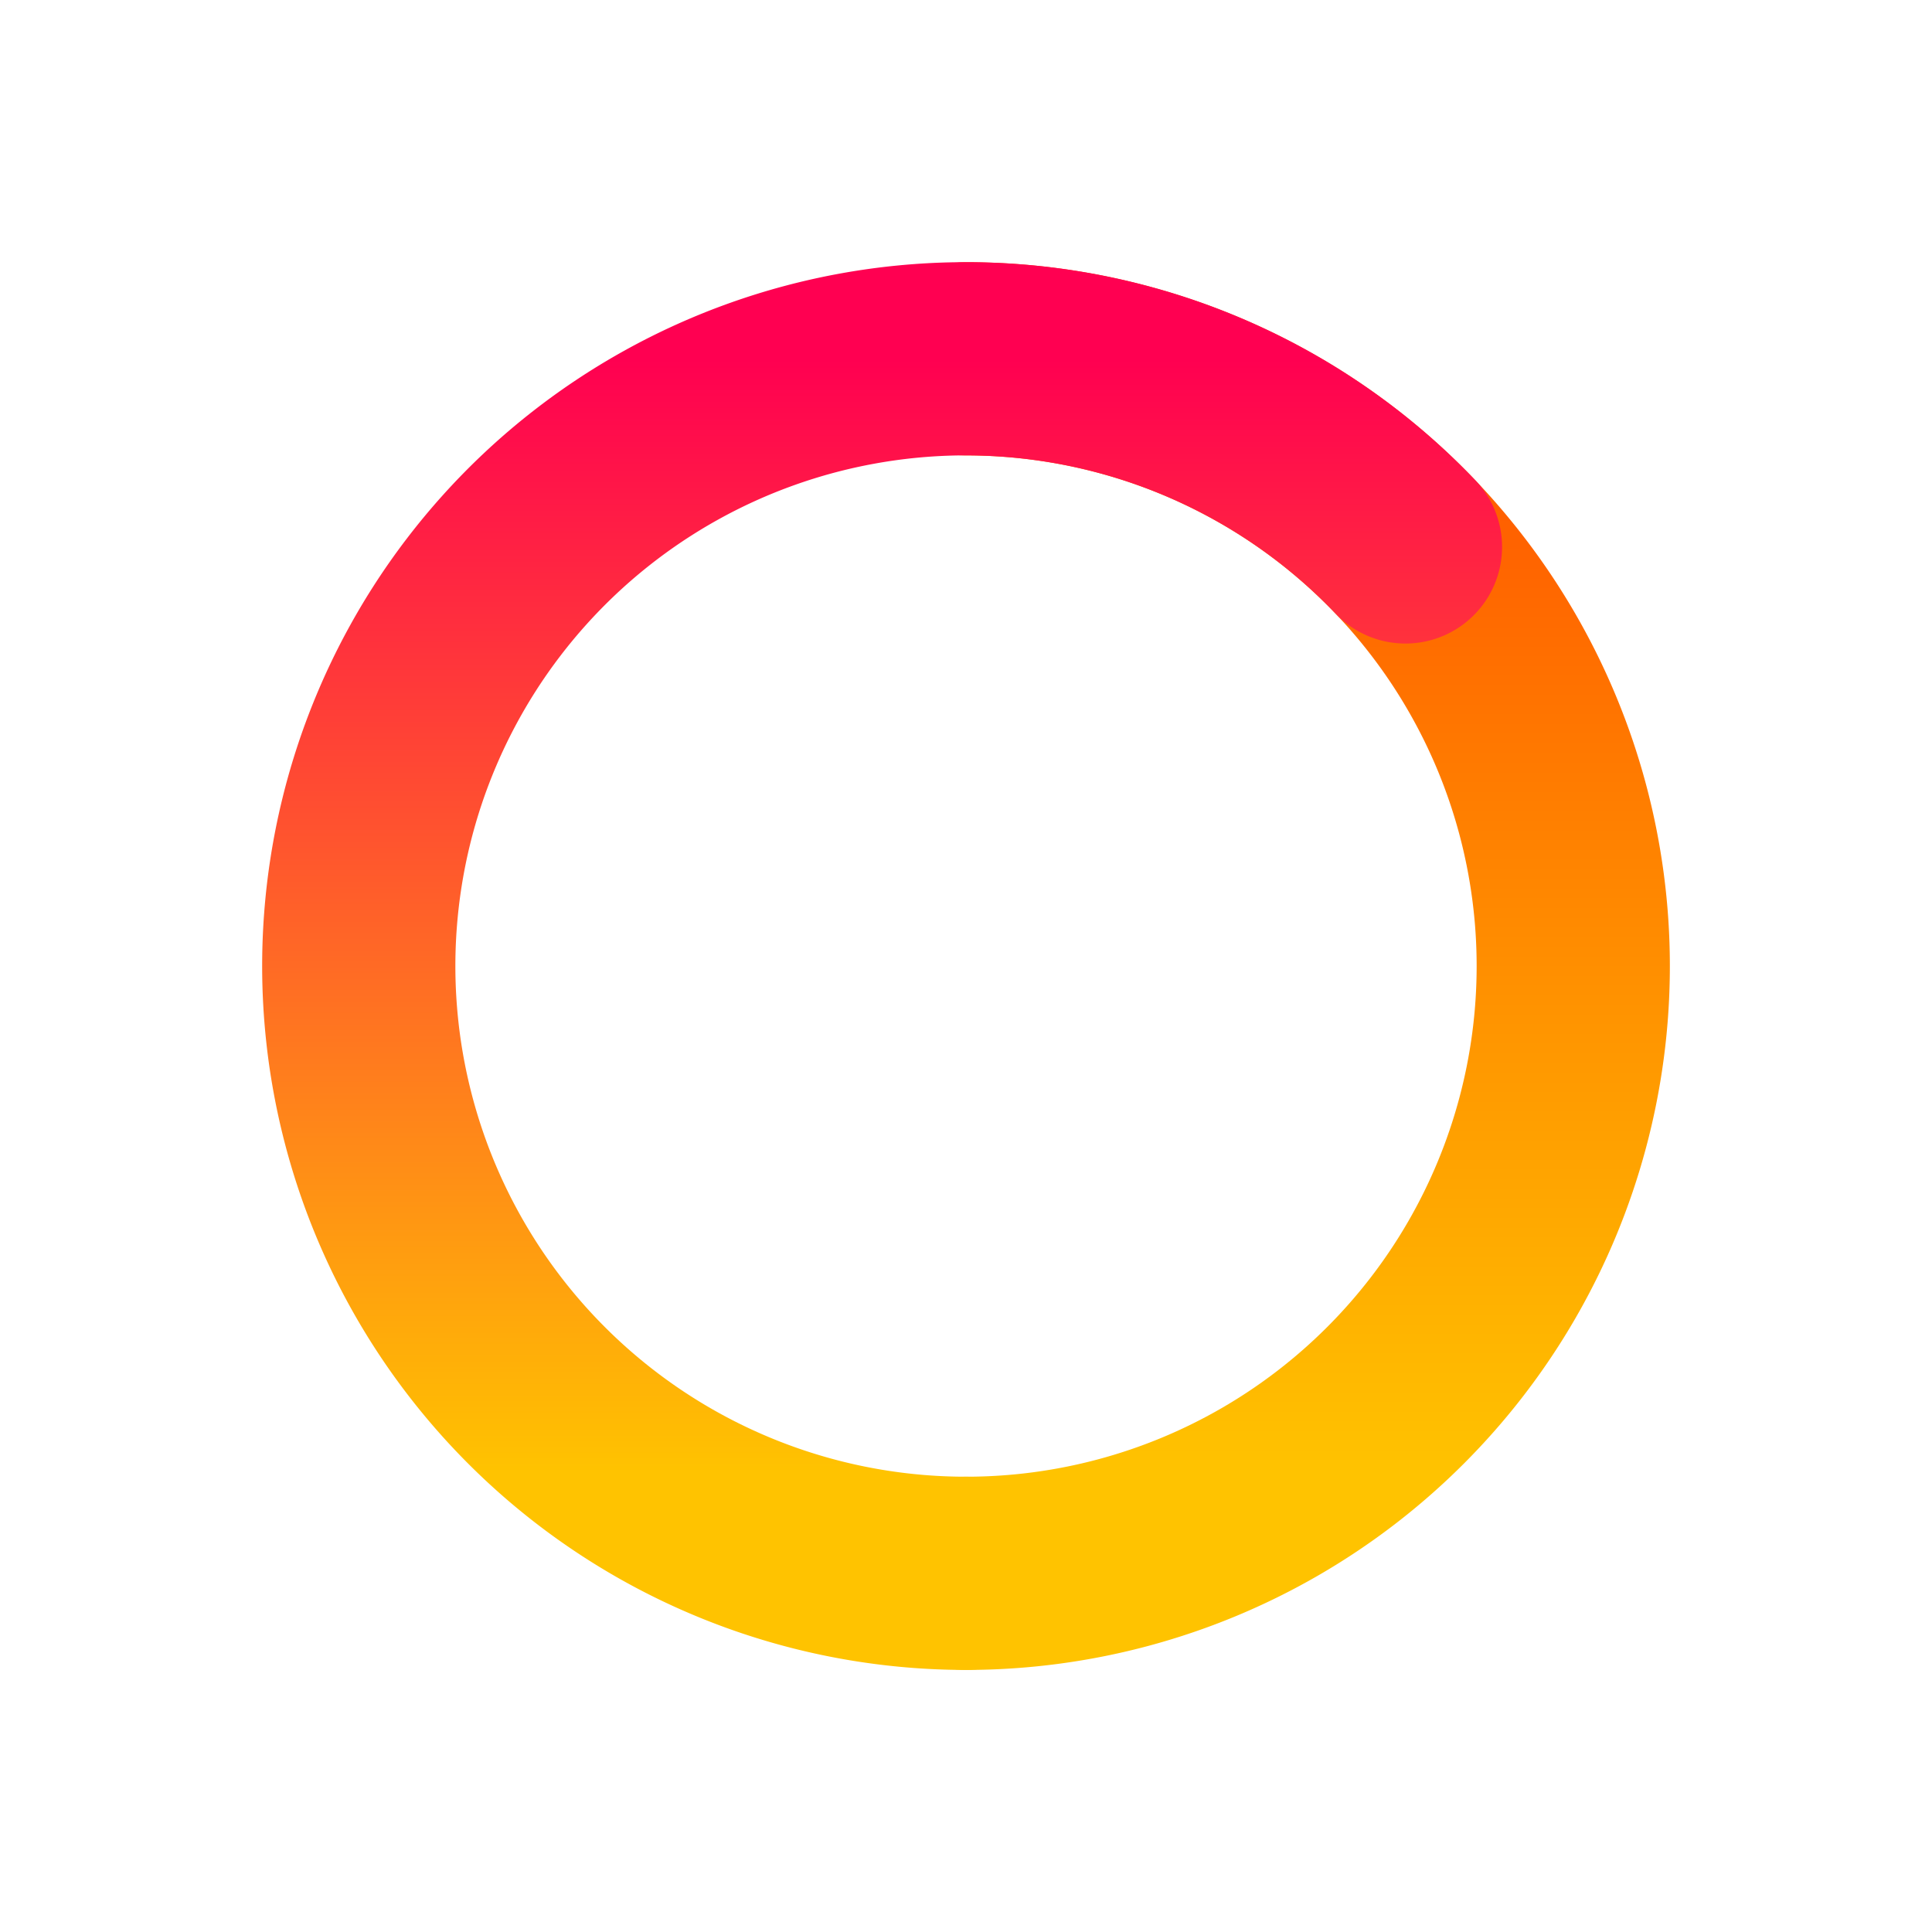 <?xml version="1.0" encoding="UTF-8" standalone="no"?>
<svg
   xmlns:dc="http://purl.org/dc/elements/1.1/"
   xmlns:cc="http://creativecommons.org/ns#"
   xmlns:rdf="http://www.w3.org/1999/02/22-rdf-syntax-ns#"
   xmlns:svg="http://www.w3.org/2000/svg"
   xmlns="http://www.w3.org/2000/svg"
   xmlns:xlink="http://www.w3.org/1999/xlink"
   xmlns:sodipodi="http://sodipodi.sourceforge.net/DTD/sodipodi-0.dtd"
   xmlns:inkscape="http://www.inkscape.org/namespaces/inkscape"
   width="100"
   height="100"
   viewBox="0 0 26.458 26.458"
   version="1.1"
   
   sodipodi:docname="circle.svg"
   inkscape:version="0.92.4 (unknown)">
  <sodipodi:namedview
     pagecolor="#ffffff"
     bordercolor="#666666"
     borderopacity="1"
     objecttolerance="10"
     gridtolerance="10"
     guidetolerance="10"
     inkscape:pageopacity="0"
     inkscape:pageshadow="2"
     inkscape:window-width="1920"
     inkscape:window-height="1052"
     id="namedview20"
     showgrid="false"
     inkscape:zoom="4.72"
     inkscape:cx="55.515926"
     inkscape:cy="43.780903"
     inkscape:window-x="0"
     inkscape:window-y="0"
     inkscape:window-maximized="1"
     inkscape:current-layer="svg8" />
  <defs
     id="defs2">
    <linearGradient
       id="linearGradient3789">
      <stop
         id="stop3785"
         offset="0"
         style="stop-color:#ff0051;stop-opacity:1" />
      <stop
         id="stop3787"
         offset="1"
         style="stop-color:#ffc300;stop-opacity:1" />
    </linearGradient>
    <linearGradient
       id="linearGradient3759">
      <stop
         style="stop-color:#ff4900;stop-opacity:1"
         offset="0"
         id="stop3755" />
      <stop
         style="stop-color:#ffc300;stop-opacity:1"
         offset="1"
         id="stop3757" />
    </linearGradient>
    <linearGradient
       xlink:href="#linearGradient3789"
       id="linearGradient3761"
       x1="13.809"
       y1="247"
       x2="78.307"
       y2="243.793"
       gradientUnits="userSpaceOnUse"
       gradientTransform="matrix(0,0.263,-0.263,0,78.312,0.054)" />
    <linearGradient
       xlink:href="#linearGradient3759"
       id="linearGradient3775"
       gradientUnits="userSpaceOnUse"
       gradientTransform="matrix(0.263,0,0,0.263,270.596,-51.853)"
       x1="13.809"
       y1="247"
       x2="86.191"
       y2="247" />
    <linearGradient
       y2="259.765"
       x2="69.967"
       y1="247"
       x1="13.809"
       gradientTransform="matrix(0,0.263,0.263,0,-11.613,-6.369)"
       gradientUnits="userSpaceOnUse"
       id="linearGradient3736"
       xlink:href="#linearGradient3759" />
    <linearGradient
       y2="243.793"
       x2="78.307"
       y1="247"
       x1="13.809"
       gradientTransform="matrix(0,0.263,-0.263,0,118.552,-6.369)"
       gradientUnits="userSpaceOnUse"
       id="linearGradient3756"
       xlink:href="#linearGradient3789" />
    <linearGradient
       inkscape:collect="always"
       xlink:href="#linearGradient3789"
       id="linearGradient841"
       x1="53.469"
       y1="-1.51"
       x2="53.469"
       y2="13.75"
       gradientUnits="userSpaceOnUse" />
    <linearGradient
       inkscape:collect="always"
       xlink:href="#linearGradient3759"
       id="linearGradient851"
       x1="53.501"
       y1="-2.415"
       x2="53.501"
       y2="13.775"
       gradientUnits="userSpaceOnUse" />
  </defs>
  <g
     transform="translate(-40.24,6.423)"
     id="g3764">
    <path
       d="m 53.469,15.123 a 8.316,8.316 0 0 0 7.202,-4.158 8.316,8.316 0 0 0 0,-8.316 8.316,8.316 0 0 0 -7.202,-4.158"
       class="circle-left"
       style="fill:none;fill-opacity:0.92;stroke:url(#linearGradient851);stroke-width:2.646;stroke-linecap:round;stroke-linejoin:miter;stroke-miterlimit:4;stroke-dasharray:none;stroke-opacity:1"
       id="path14" />
    <path
       d="m 53.469,15.123 a 8.316,8.316 0 0 1 -8.049,-6.227 8.316,8.316 0 0 1 4.005,-9.356 8.316,8.316 0 0 1 10.062,1.527"
       class="circle-right"
       style="opacity:1;fill:none;fill-opacity:1;stroke:url(#linearGradient841);stroke-width:2.646;stroke-linecap:round;stroke-linejoin:miter;stroke-miterlimit:4;stroke-dasharray:none;stroke-opacity:1"
       id="path16" />
  </g>
</svg>
